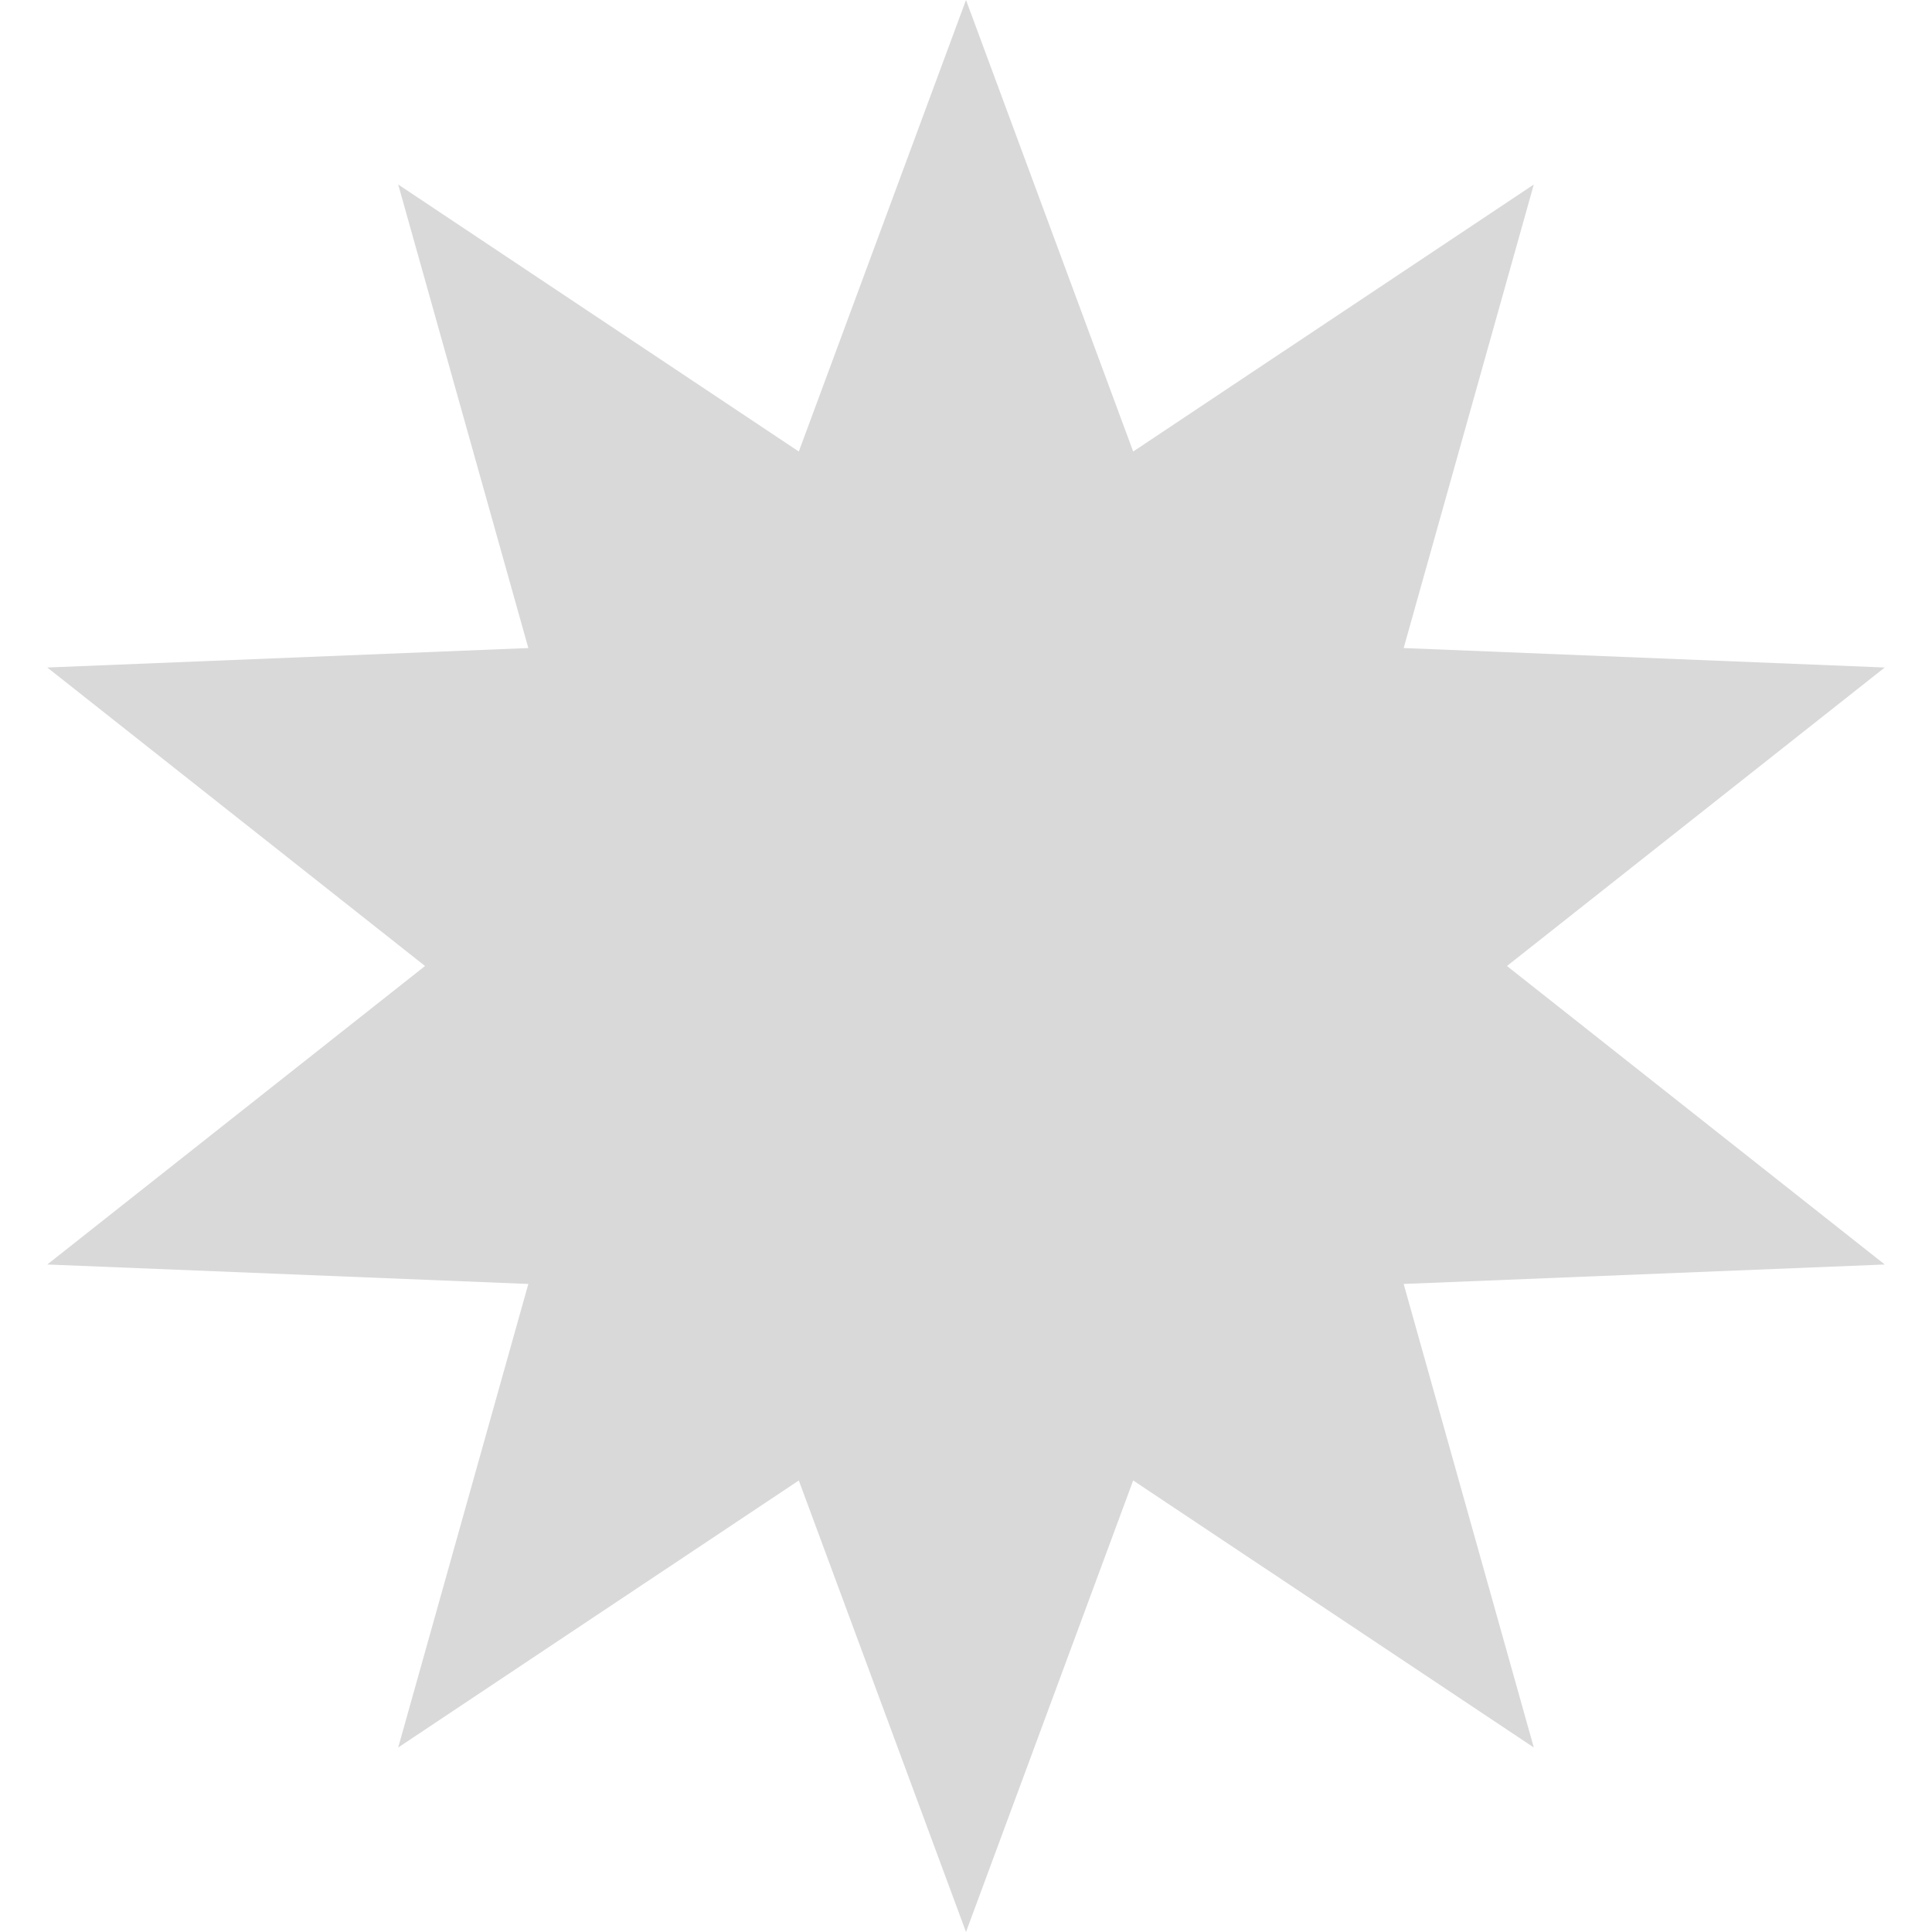 <svg width="28" height="28" viewBox="0 0 28 28" fill="none" xmlns="http://www.w3.org/2000/svg"><path d="M14 0l2.423 6.544 5.806-3.87-1.886 6.718 6.972.282L21.84 14l5.475 4.326-6.972.282 1.886 6.718-5.806-3.87L14 28l-2.423-6.544-5.806 3.87 1.886-6.718-6.972-.282L6.16 14 .685 9.674l6.972-.282-1.886-6.718 5.806 3.87L14 0z" fill="#D9D9D9"/></svg>